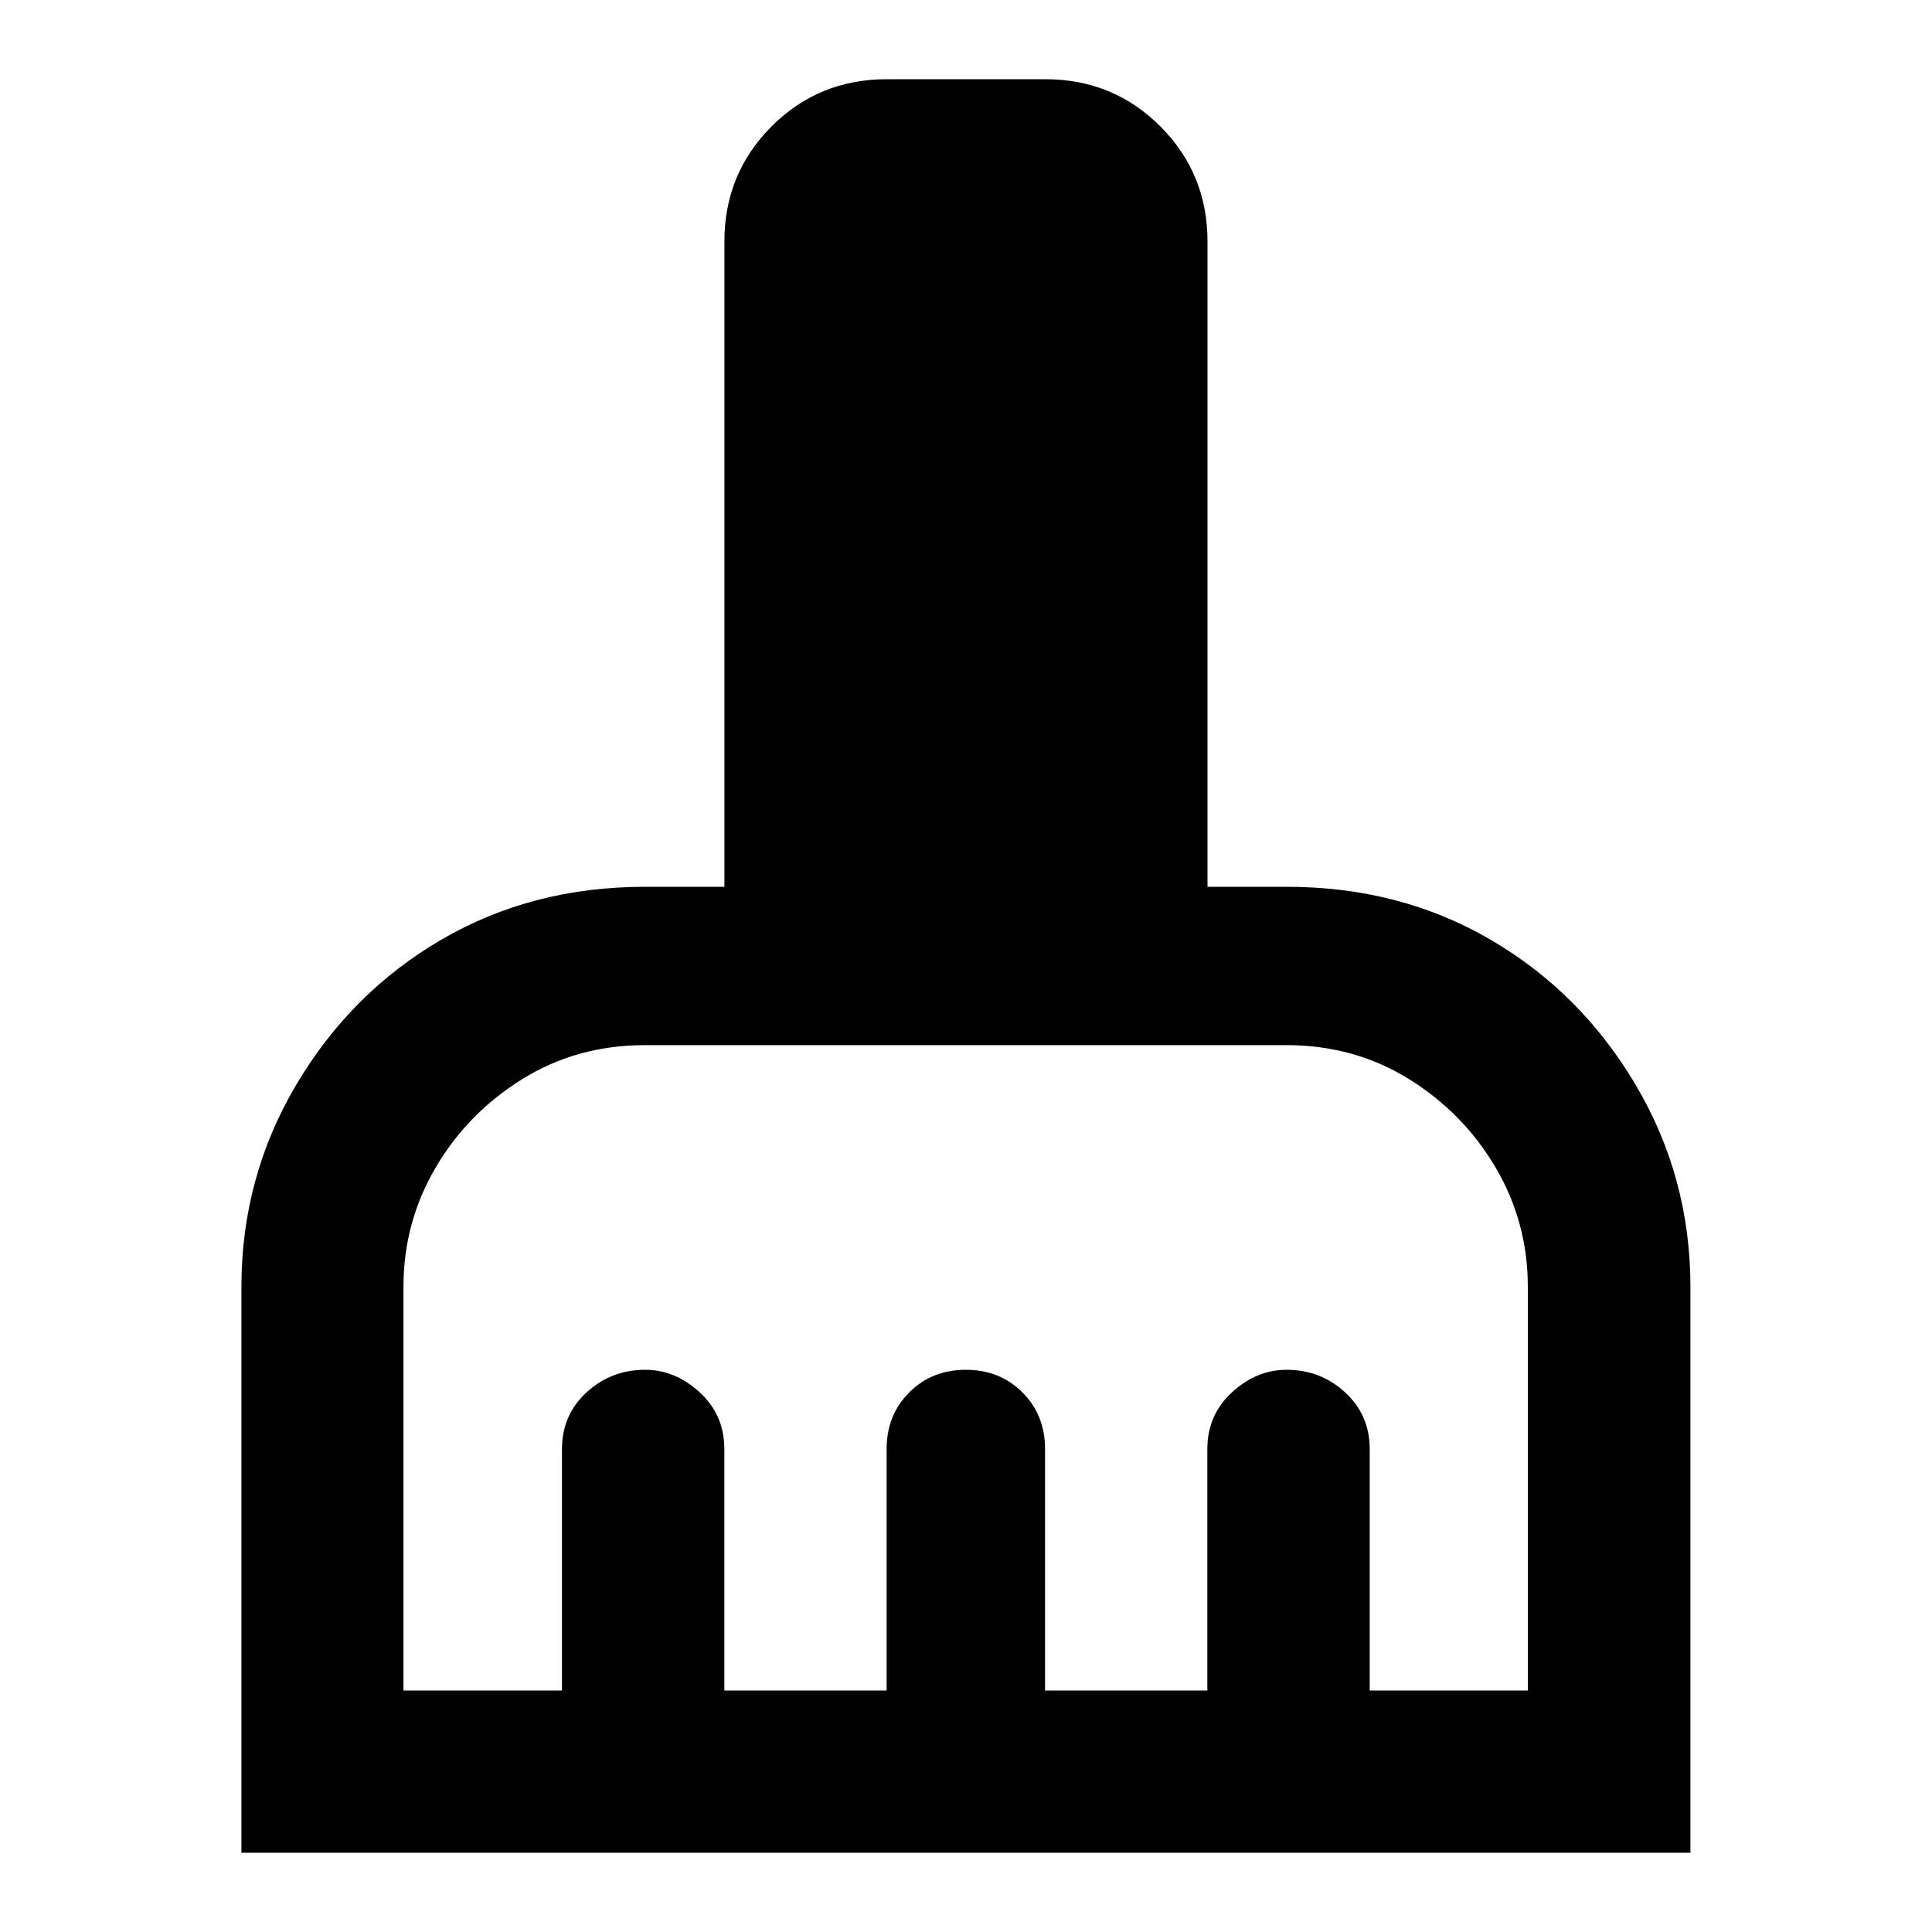 <svg xmlns="http://www.w3.org/2000/svg" class="ijs-icon__svg" width="200" height="200" viewBox="0 0 24 24"><path d="M15.984 11.016h-0.984v-8.016q0-0.844-0.586-1.43t-1.43-0.586h-1.969q-0.844 0-1.43 0.586t-0.586 1.43v8.016h-0.984q-1.406 0-2.531 0.656t-1.805 1.805-0.68 2.508v7.031h18v-7.031q0-1.359-0.68-2.508t-1.805-1.805-2.531-0.656zM18.984 21h-1.969v-3q0-0.422-0.305-0.703t-0.727-0.281q-0.375 0-0.68 0.281t-0.305 0.703v3h-2.016v-3q0-0.422-0.281-0.703t-0.703-0.281-0.703 0.281-0.281 0.703v3h-2.016v-3q0-0.422-0.305-0.703t-0.68-0.281q-0.422 0-0.727 0.281t-0.305 0.703v3h-1.969v-5.016q0-0.797 0.398-1.477t1.078-1.102 1.523-0.422h7.969q0.844 0 1.523 0.422t1.078 1.102 0.398 1.477v5.016z"></path></svg>